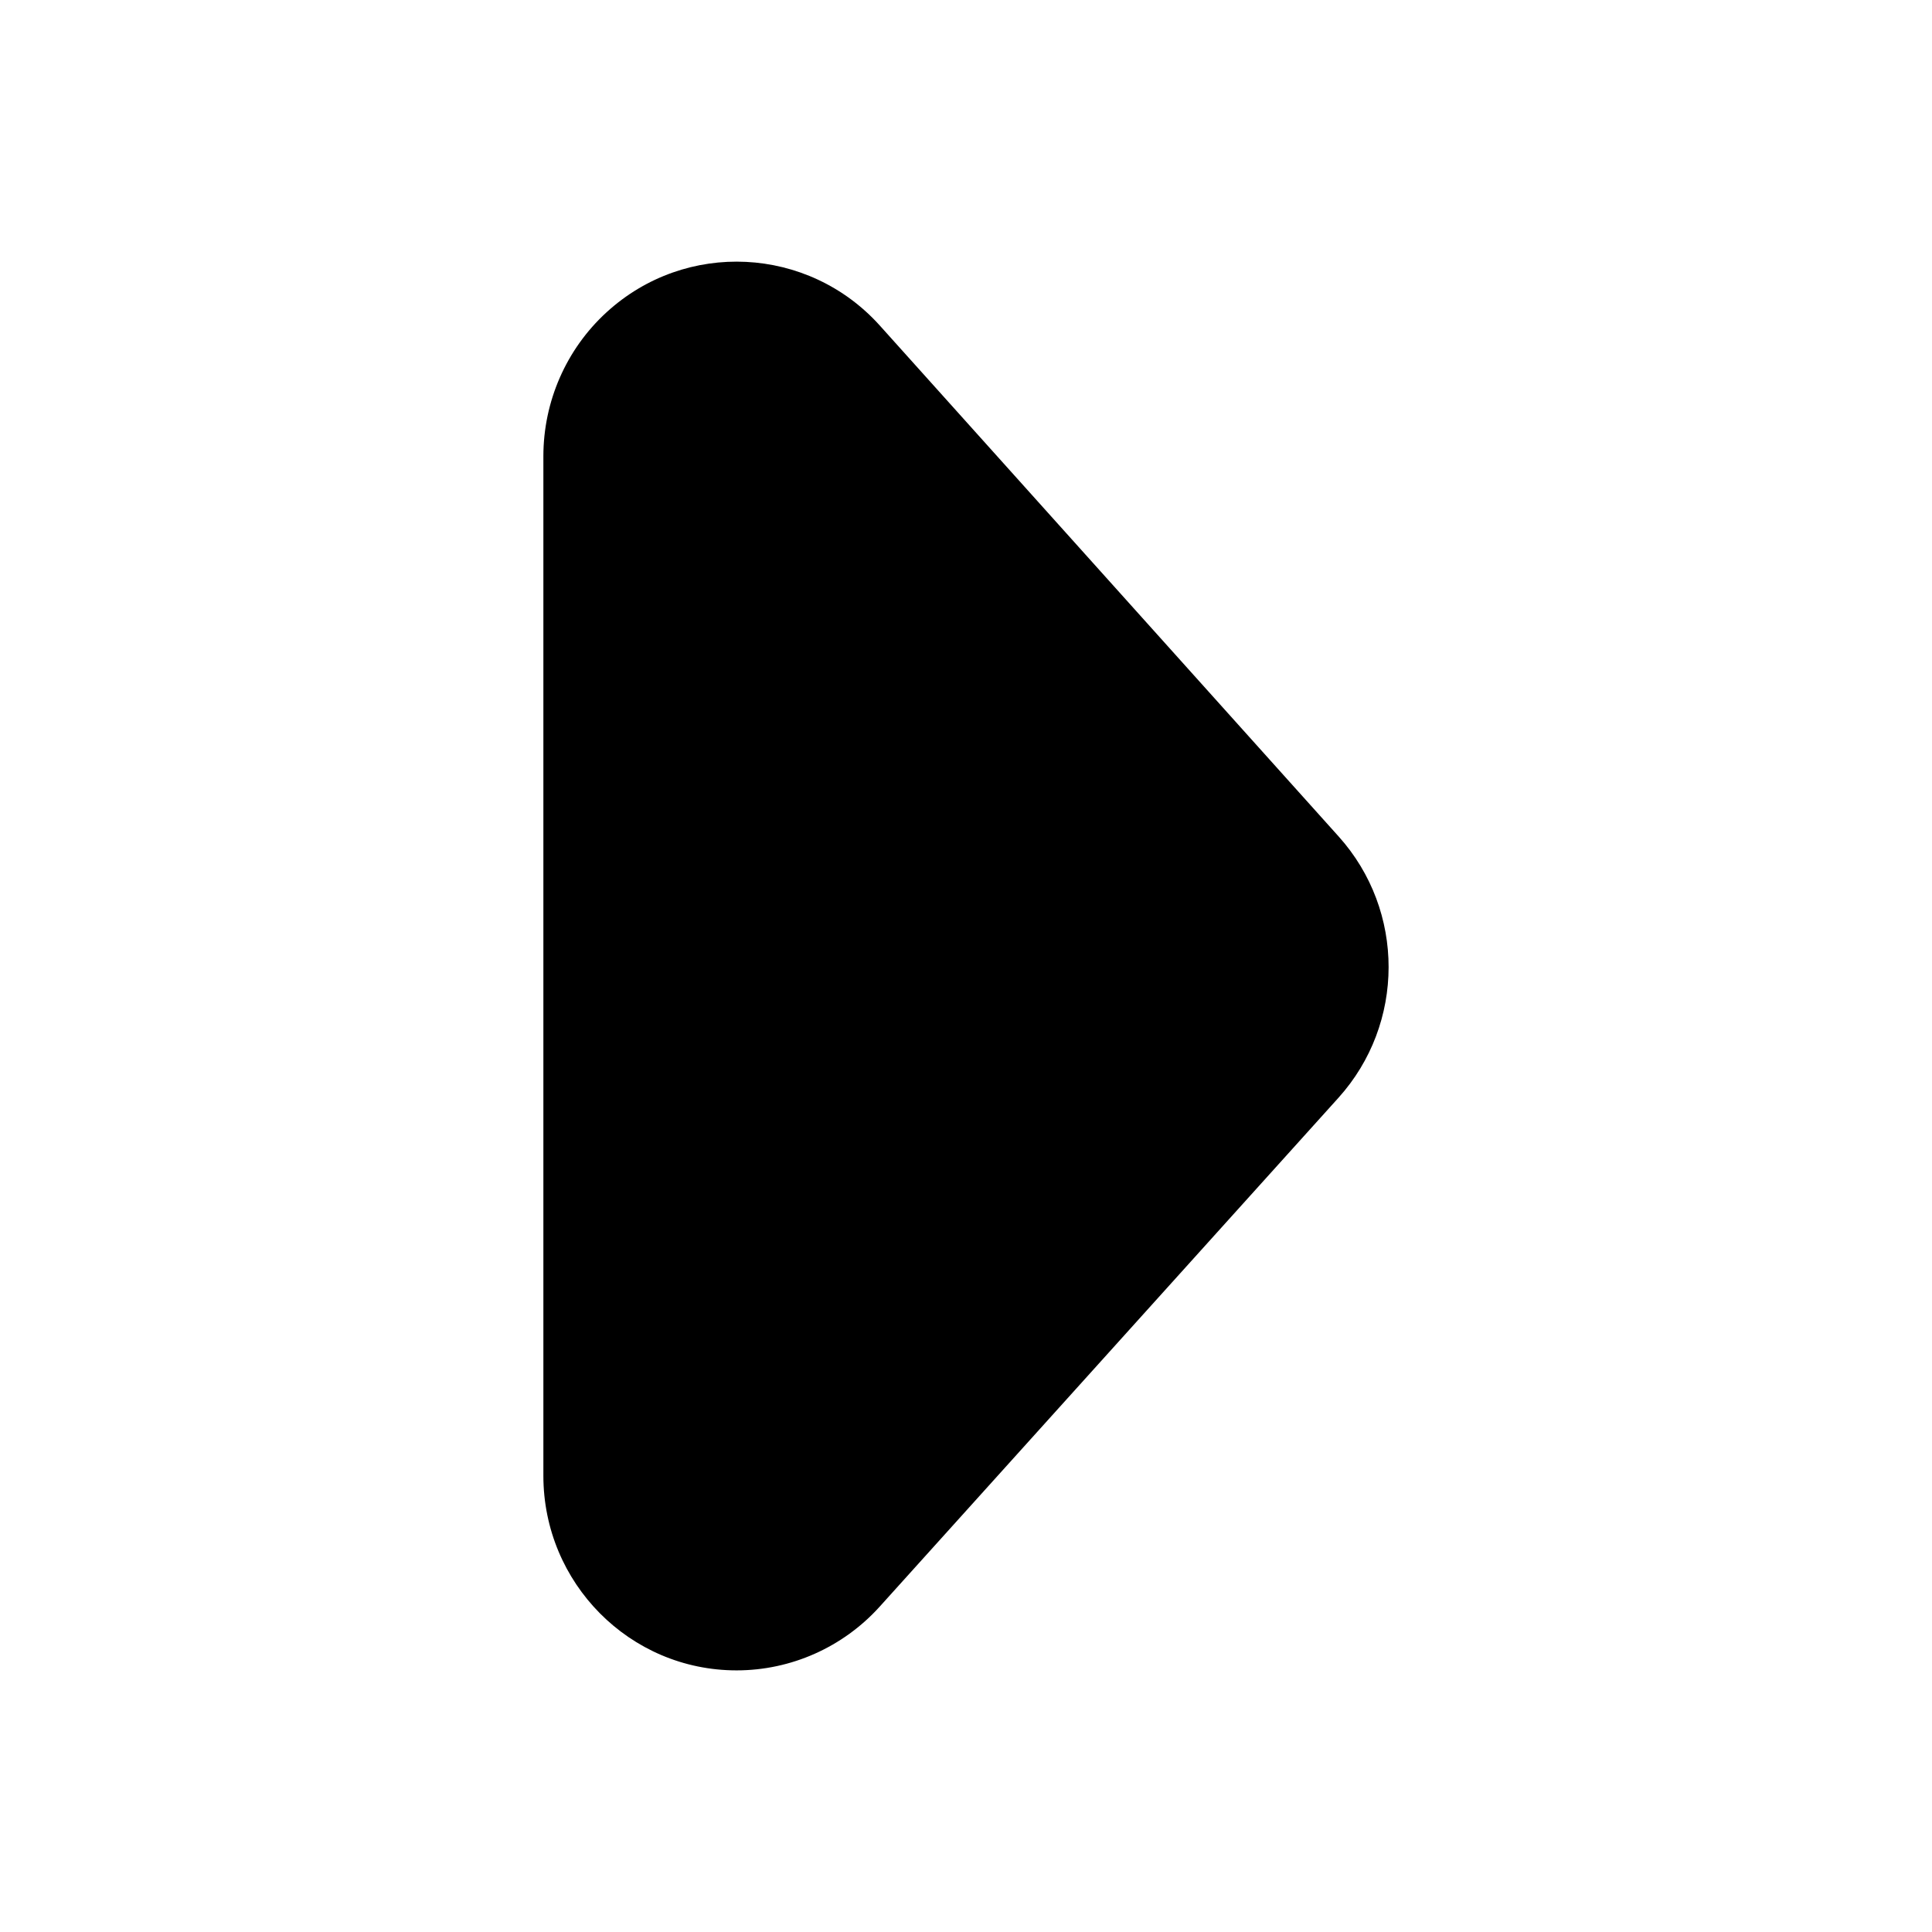 <svg viewBox="0 0 24 24" xmlns="http://www.w3.org/2000/svg"
	xmlns:xlink="http://www.w3.org/1999/xlink">
	<defs />
	<g opacity="0" />
	<path id="路径"
		d="M16.626 13.638L10.928 19.958C10.473 20.462 9.827 20.75 9.15 20.75C7.823 20.75 6.75 19.666 6.75 18.332L6.75 5.668C6.75 4.987 7.034 4.338 7.534 3.88C8.517 2.979 10.04 3.054 10.931 4.046L16.63 10.392C17.458 11.314 17.456 12.718 16.626 13.638Z"
		fill-rule="evenodd" />
</svg>